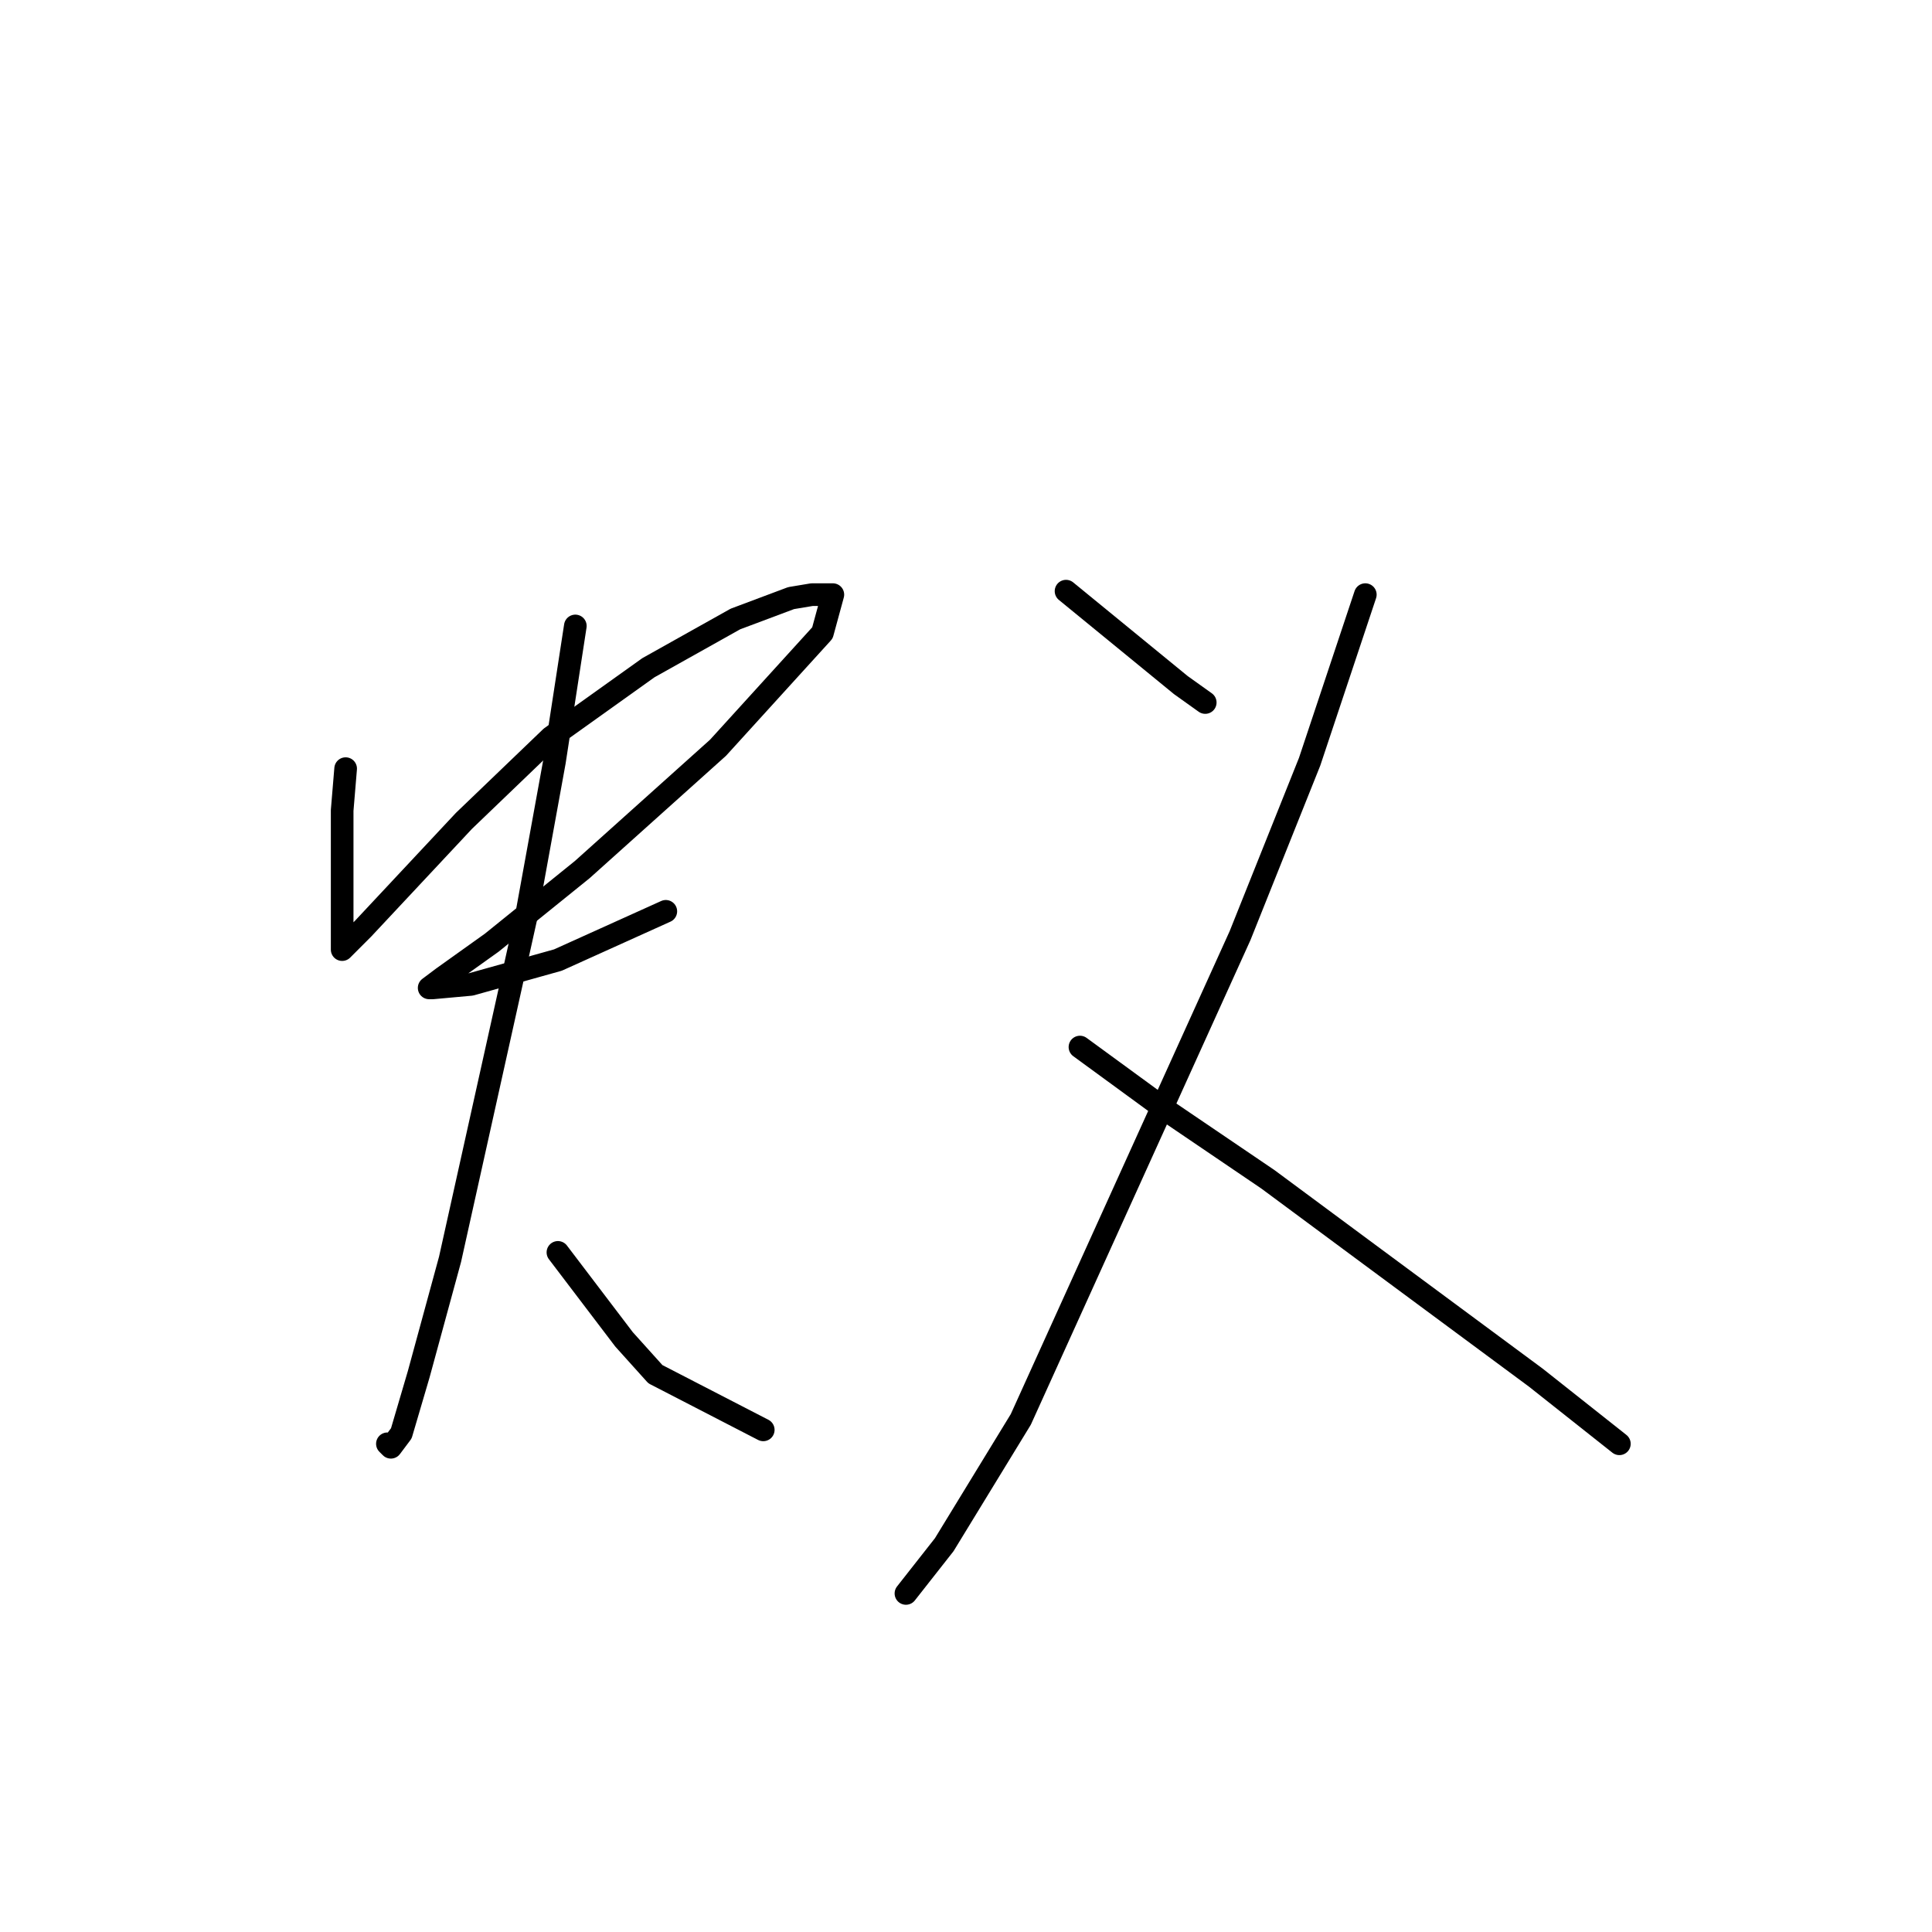 <?xml version="1.0" standalone="no"?>
    <svg width="256" height="256" xmlns="http://www.w3.org/2000/svg" version="1.1">
    <polyline stroke="black" stroke-width="3" stroke-linecap="round" fill="transparent" stroke-linejoin="round" points="45.799 101.849 45.338 107.383 45.338 119.372 45.338 123.984 45.338 125.828 48.105 123.061 61.478 108.766 73.006 97.699 85.918 88.476 97.446 82.02 104.825 79.253 107.591 78.792 110.358 78.792 108.975 83.865 95.141 99.082 77.156 115.222 65.167 124.906 58.711 129.517 56.866 130.901 57.327 130.901 62.4 130.44 73.928 127.212 88.224 120.756 88.224 120.756 " />
        <polyline stroke="black" stroke-width="3" stroke-linecap="round" fill="transparent" stroke-linejoin="round" points="76.234 82.942 73.467 100.927 69.778 121.217 59.633 166.869 55.483 182.087 53.177 189.926 51.794 191.771 51.333 191.31 51.333 191.31 " />
        <polyline stroke="black" stroke-width="3" stroke-linecap="round" fill="transparent" stroke-linejoin="round" points="73.928 165.947 82.69 177.476 86.84 182.087 101.135 189.465 101.135 189.465 " />
        <polyline stroke="black" stroke-width="3" stroke-linecap="round" fill="transparent" stroke-linejoin="round" points="141.255 78.331 156.472 90.782 159.7 93.087 159.7 93.087 " />
        <polyline stroke="black" stroke-width="3" stroke-linecap="round" fill="transparent" stroke-linejoin="round" points="180.912 78.792 173.534 100.927 164.311 123.984 135.26 188.082 125.115 204.683 120.042 211.139 120.042 211.139 " />
        <polyline stroke="black" stroke-width="3" stroke-linecap="round" fill="transparent" stroke-linejoin="round" points="143.099 138.74 155.089 147.502 168.001 156.263 180.451 165.486 203.508 182.548 214.575 191.31 214.575 191.31 " />
        </svg>